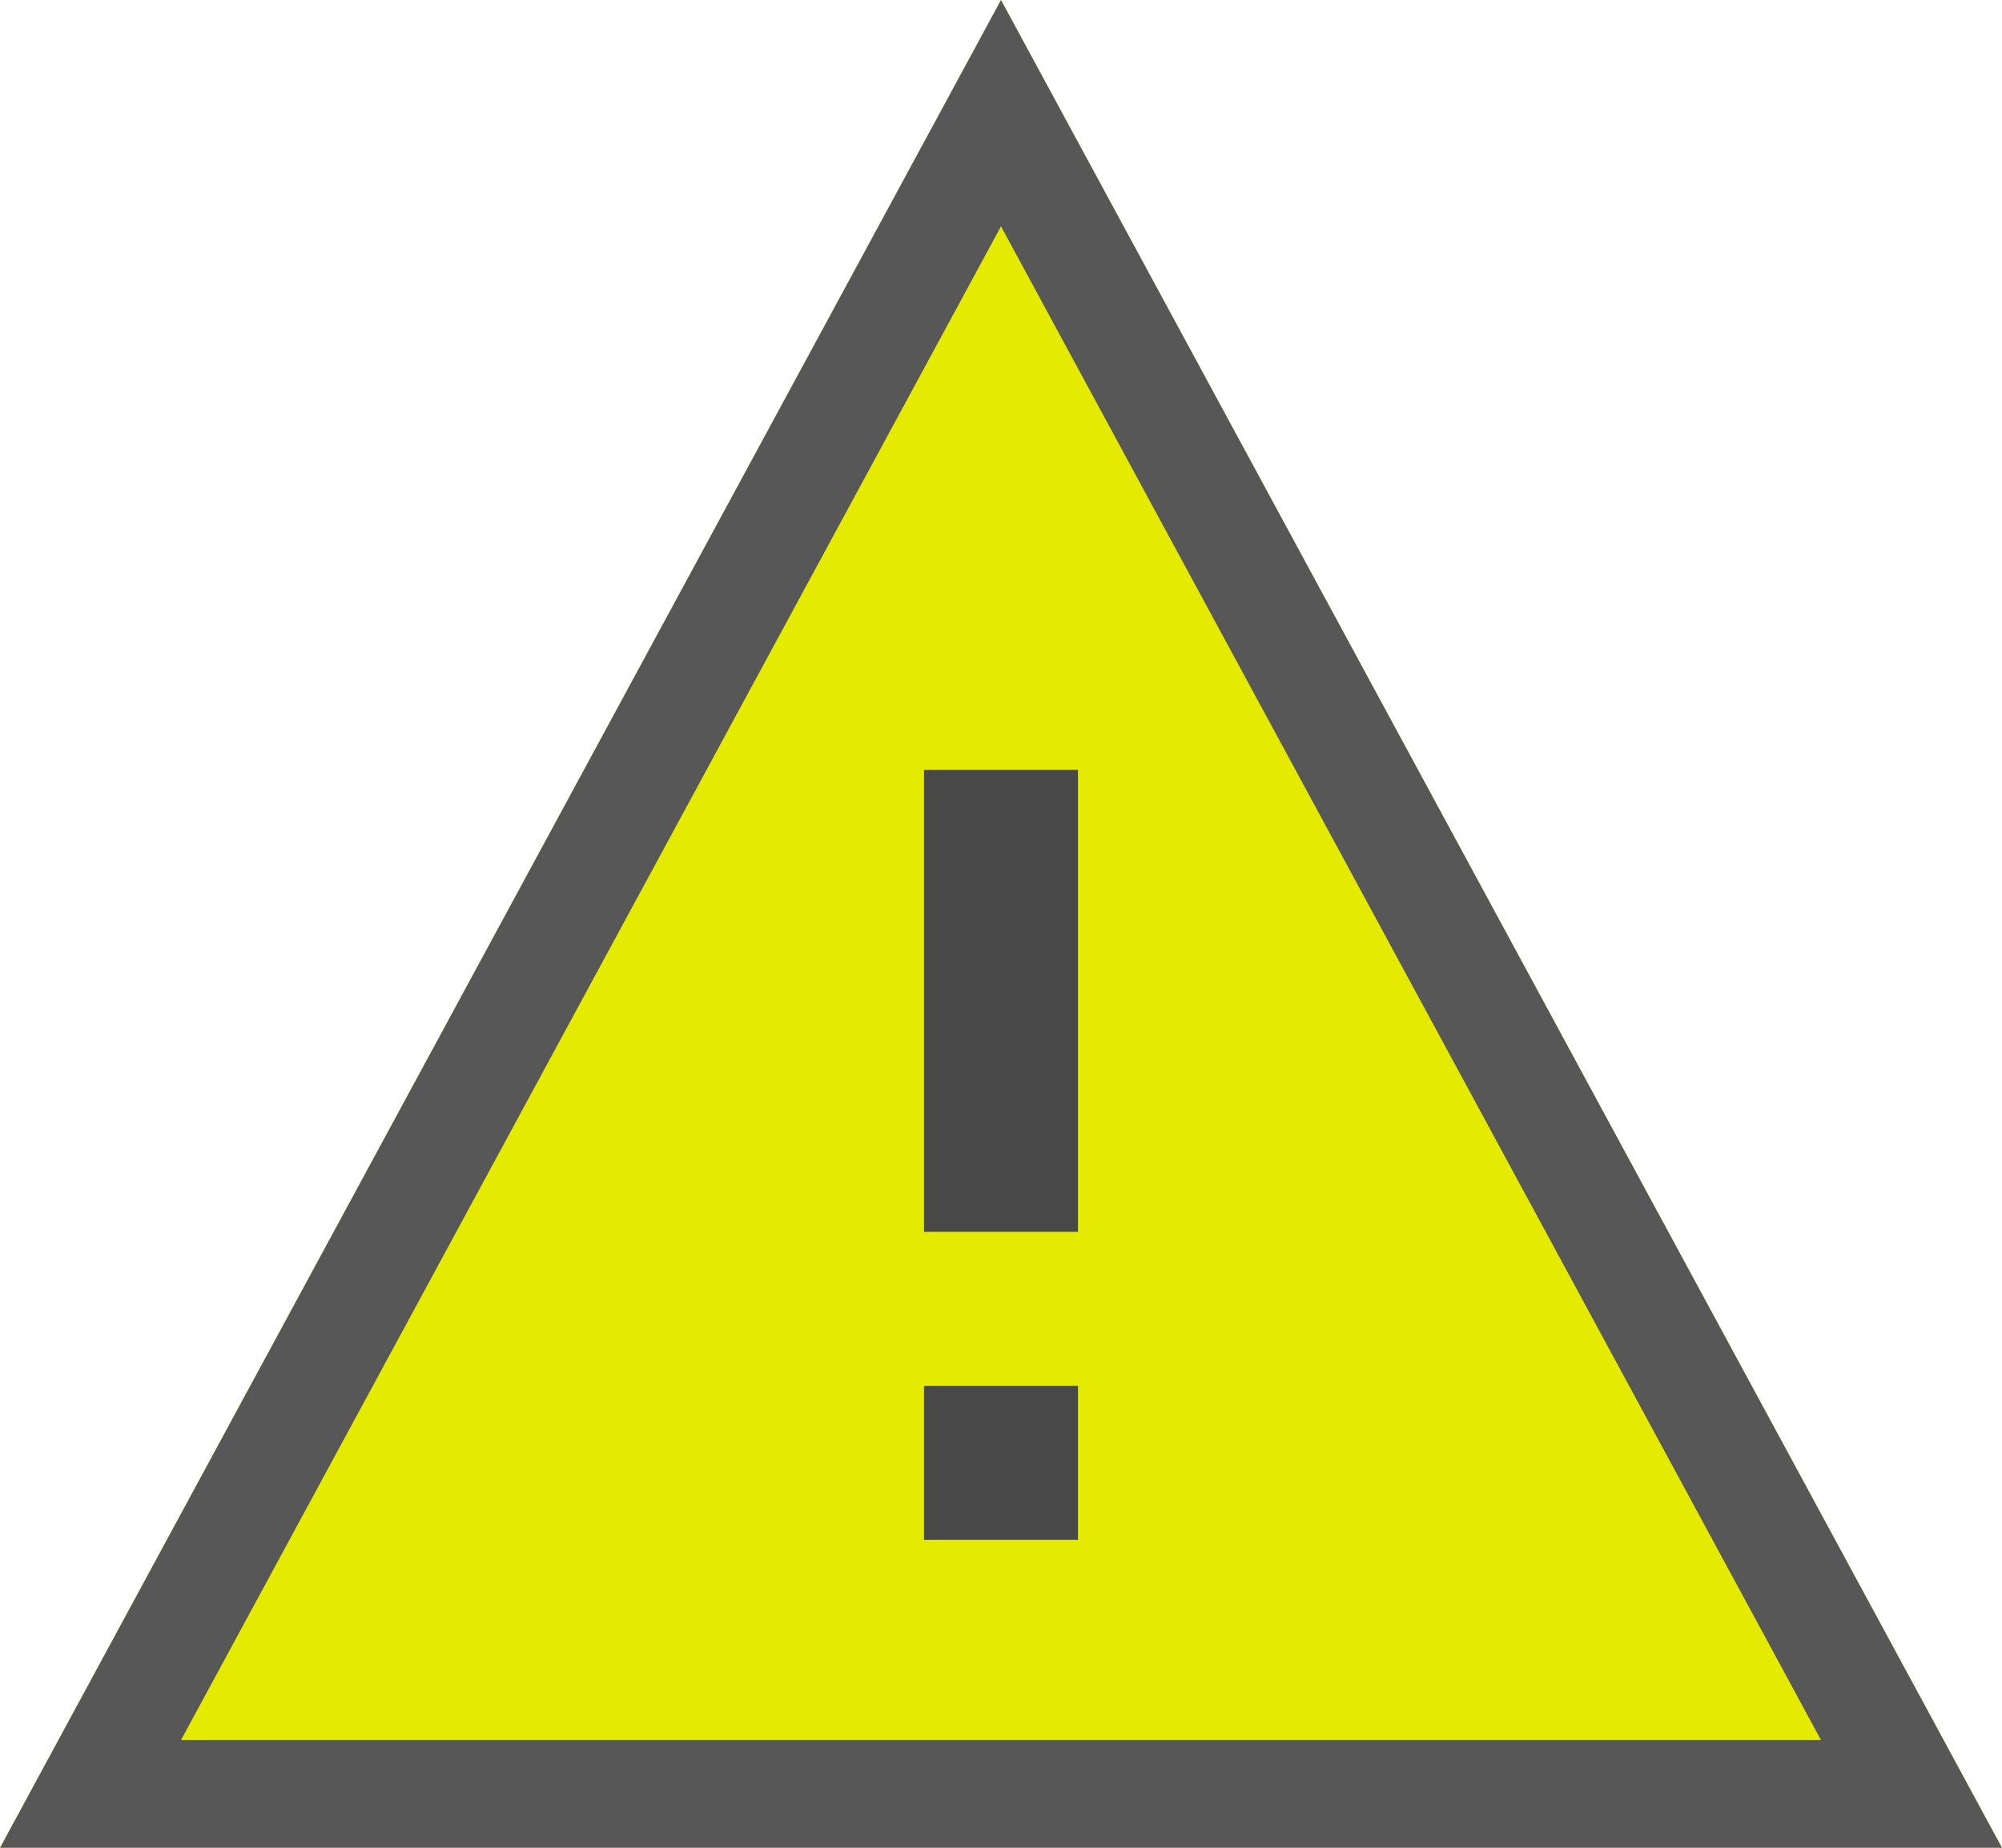 <?xml version="1.0" encoding="UTF-8"?>
<svg width="13px" height="12px" viewBox="0 0 13 12" version="1.1" xmlns="http://www.w3.org/2000/svg" xmlns:xlink="http://www.w3.org/1999/xlink">
    <!-- Generator: Sketch 44.1 (41455) - http://www.bohemiancoding.com/sketch -->
    <title>triangle</title>
    <desc>Created with Sketch.</desc>
    <defs>
        <polygon id="path-1" points="6.5 0 13 12 0 12"></polygon>
    </defs>
    <g id="Page-1" stroke="none" stroke-width="1" fill="none" fill-rule="evenodd">
        <g id="confirmation-dialog---with-error" transform="translate(-59, -169)">
            <g id="triangle" transform="translate(59, 169)">
                <g id="Triangle">
                    <use fill="#E5EB00" fill-rule="evenodd" xlink:href="#path-1"></use>
                    <path stroke="#575757" stroke-width="0.7" d="M6.5,0.735 L0.588,11.65 L12.412,11.65 L6.5,0.735 Z"></path>
                </g>
                <g id="Group" transform="translate(6, 5)" fill="#484848">
                    <rect id="Rectangle-2" x="0" y="0" width="1" height="3"></rect>
                    <rect id="Rectangle" x="0" y="4" width="1" height="1"></rect>
                </g>
            </g>
        </g>
    </g>
</svg>